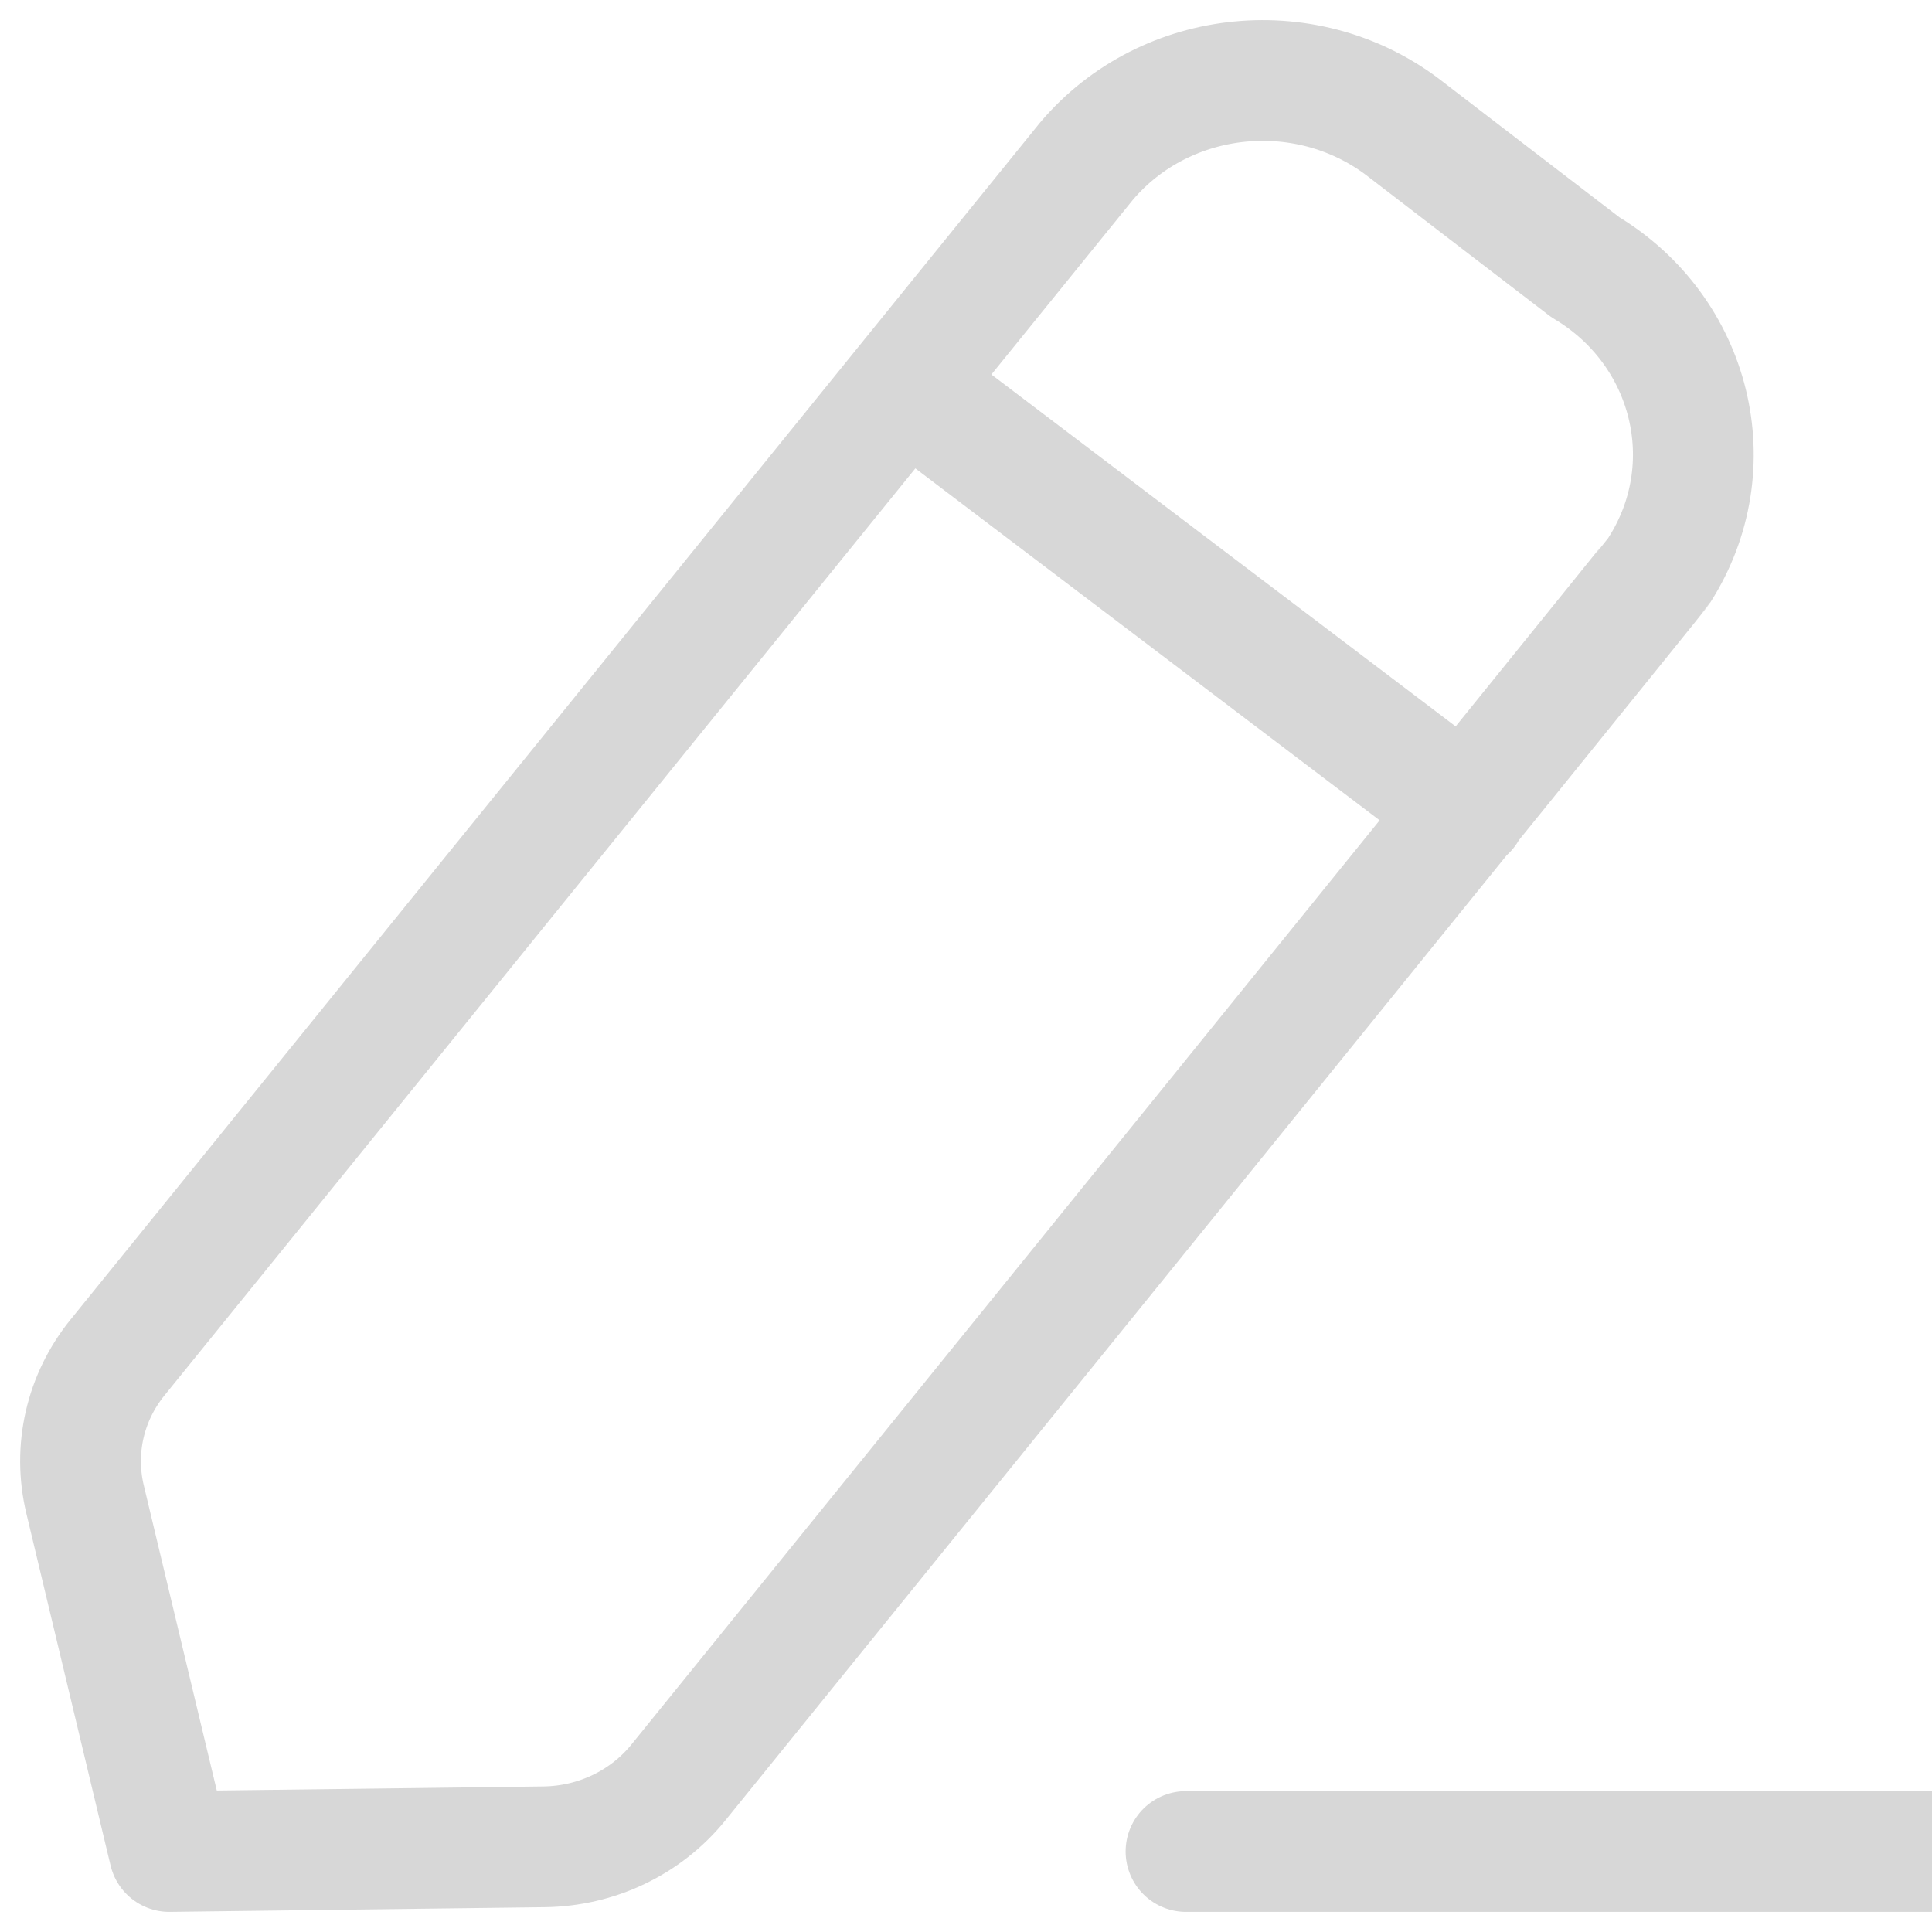 <svg width="24" height="24" viewBox="0 0 24 24" fill="none" xmlns="http://www.w3.org/2000/svg">
<g clip-path="url(#clip0_43_192)">
<path d="M14.733 23H24M11.249 4.785L18.216 10.066M13.497 2.002C14.488 0.833 16.269 0.662 17.479 1.62C17.545 1.672 19.693 3.319 19.693 3.319C21.021 4.112 21.434 5.797 20.613 7.082C20.57 7.151 8.426 22.144 8.426 22.144C8.022 22.642 7.409 22.935 6.754 22.942L2.103 23L1.056 18.623C0.909 18.007 1.056 17.361 1.46 16.863L13.497 2.002Z" stroke="#D7D7D7" stroke-width="1.5" stroke-linecap="round" stroke-linejoin="round"/>
</g>
<defs>
<clipPath id="clip0_43_192">
<rect width="24" height="24" fill="white"/>
</clipPath>
</defs>
</svg>
